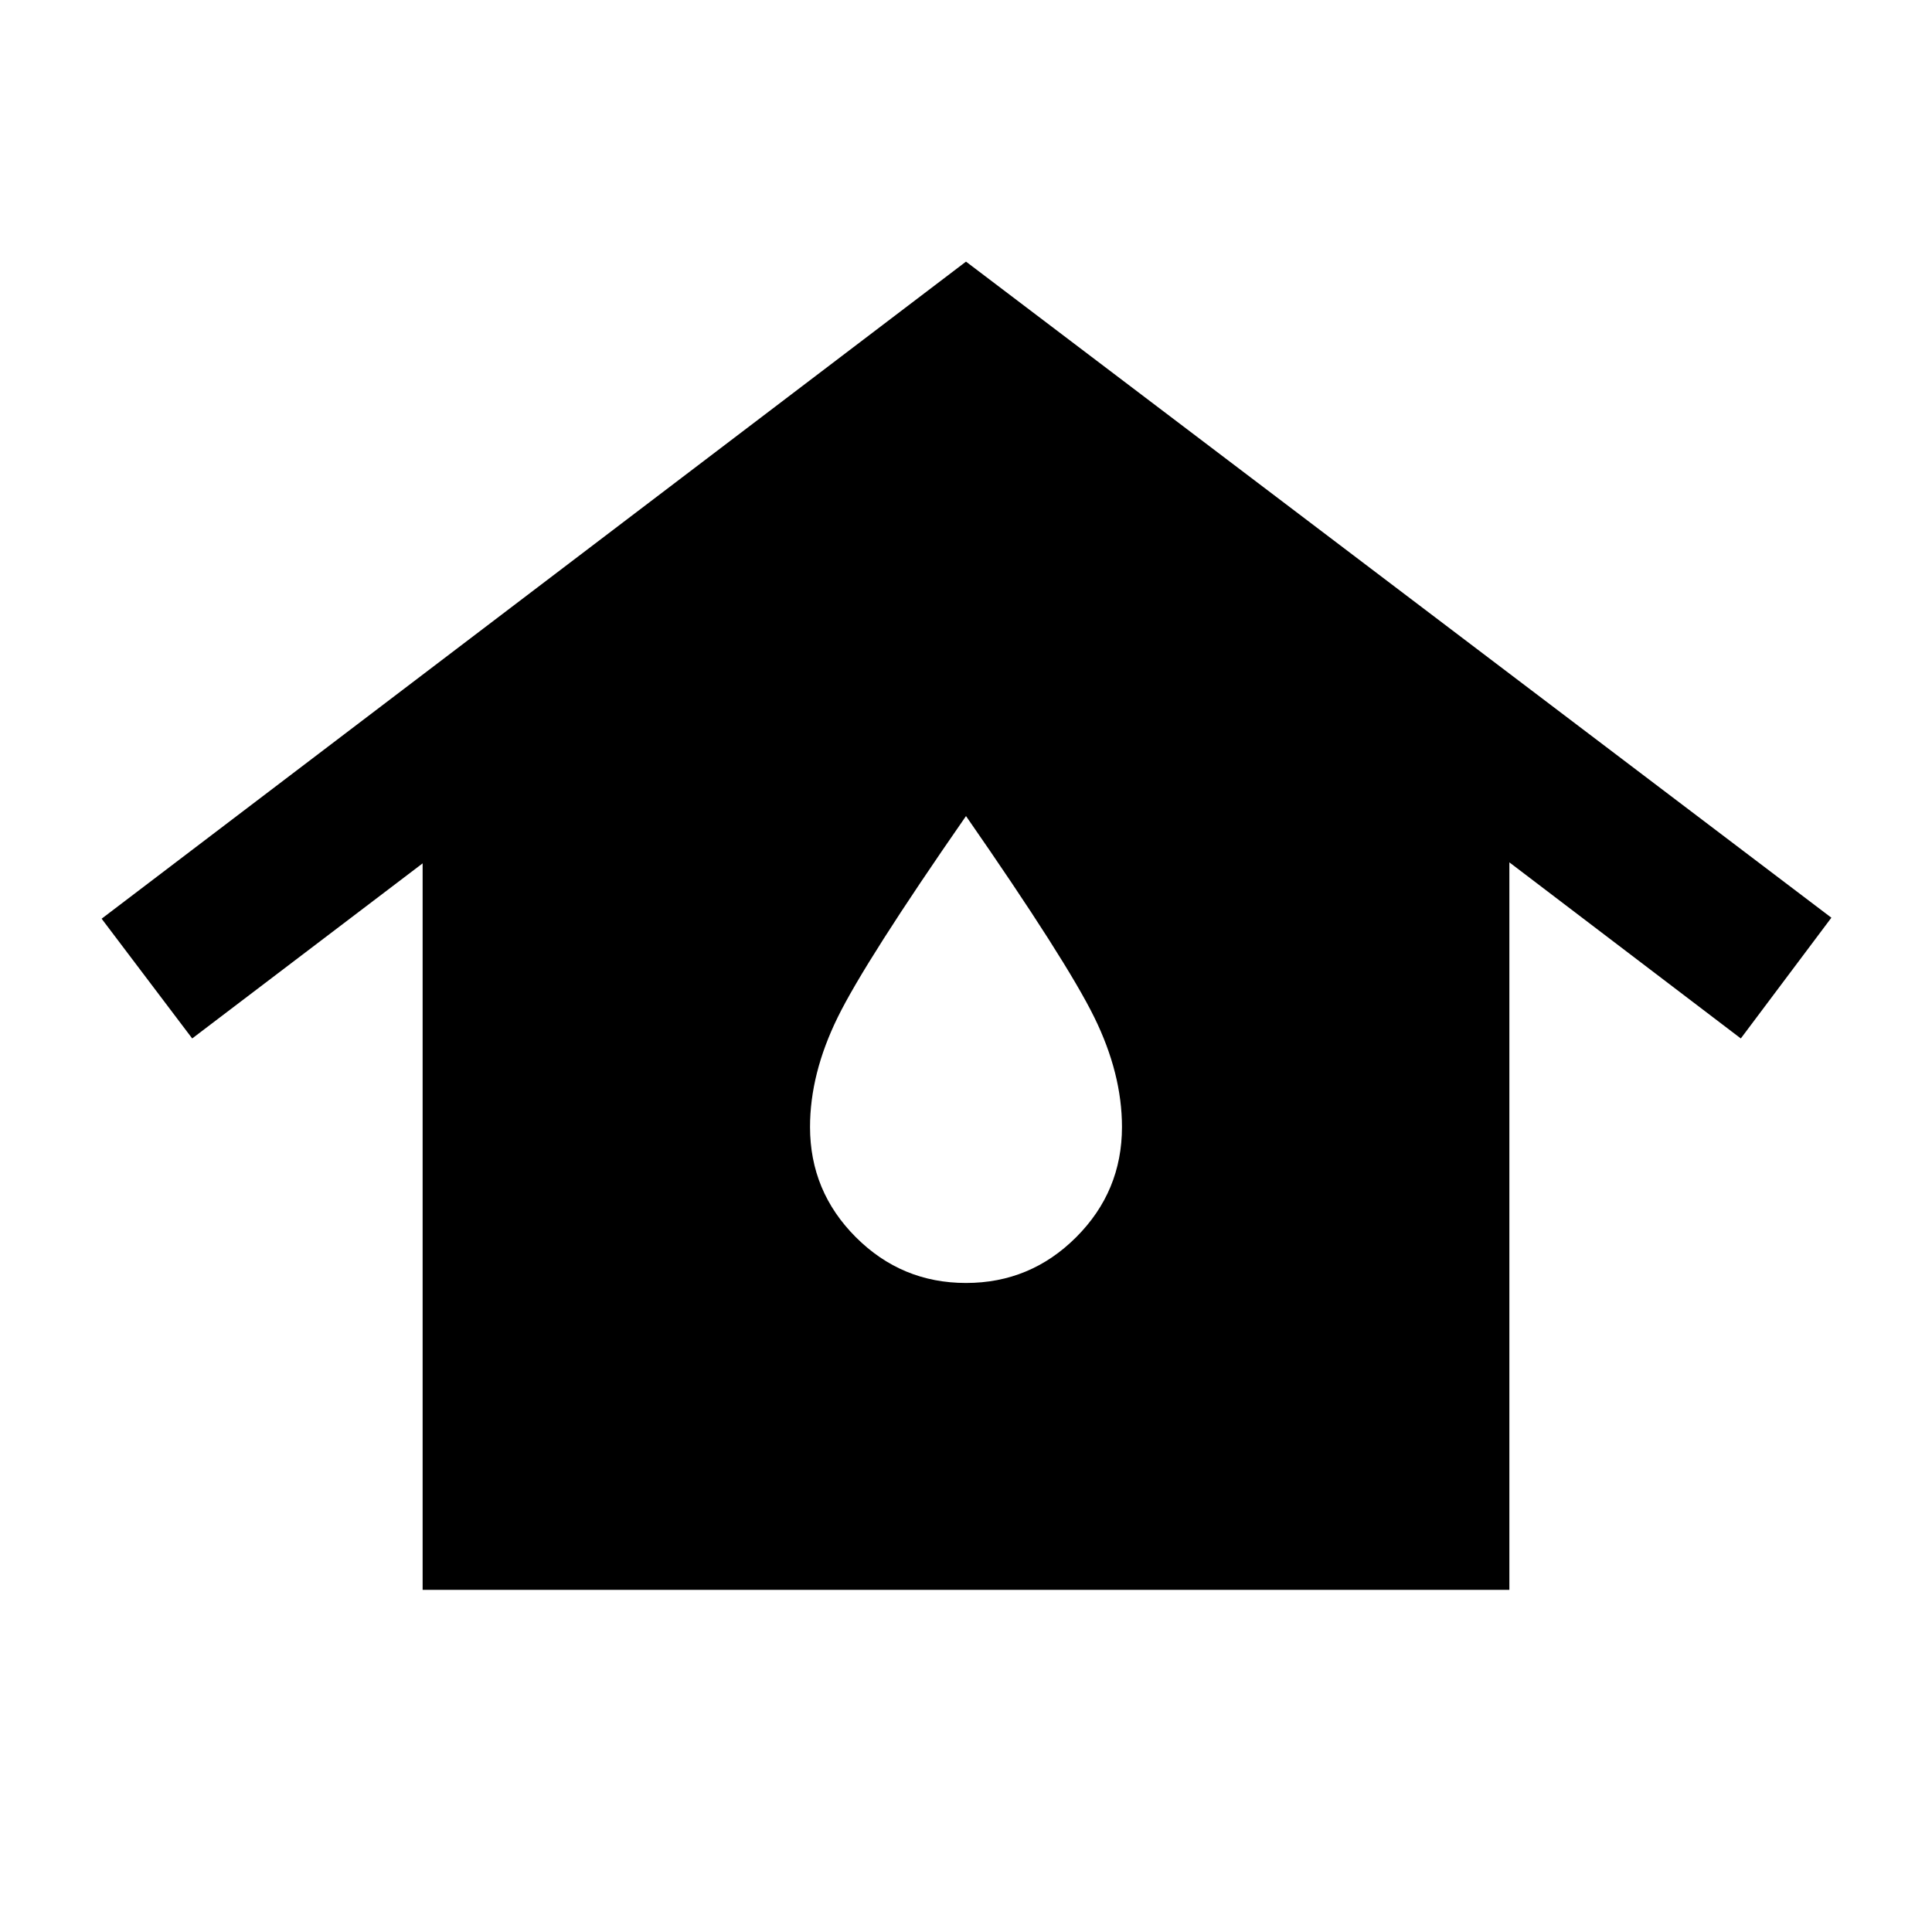 <svg xmlns="http://www.w3.org/2000/svg" height="24" viewBox="0 -960 960 960" width="24"><path d="M210-170v-361L95.5-444l-45-59.5L480-830l430 326-45 60-115-87.5V-170H210Zm270-152.5q32 0 54.75-22.75T557.5-400q0-26.5-13.75-54.5T480-554.5q-50 72-63.75 100T402.5-400q0 32 22.75 54.75T480-322.5Z"/></svg>
